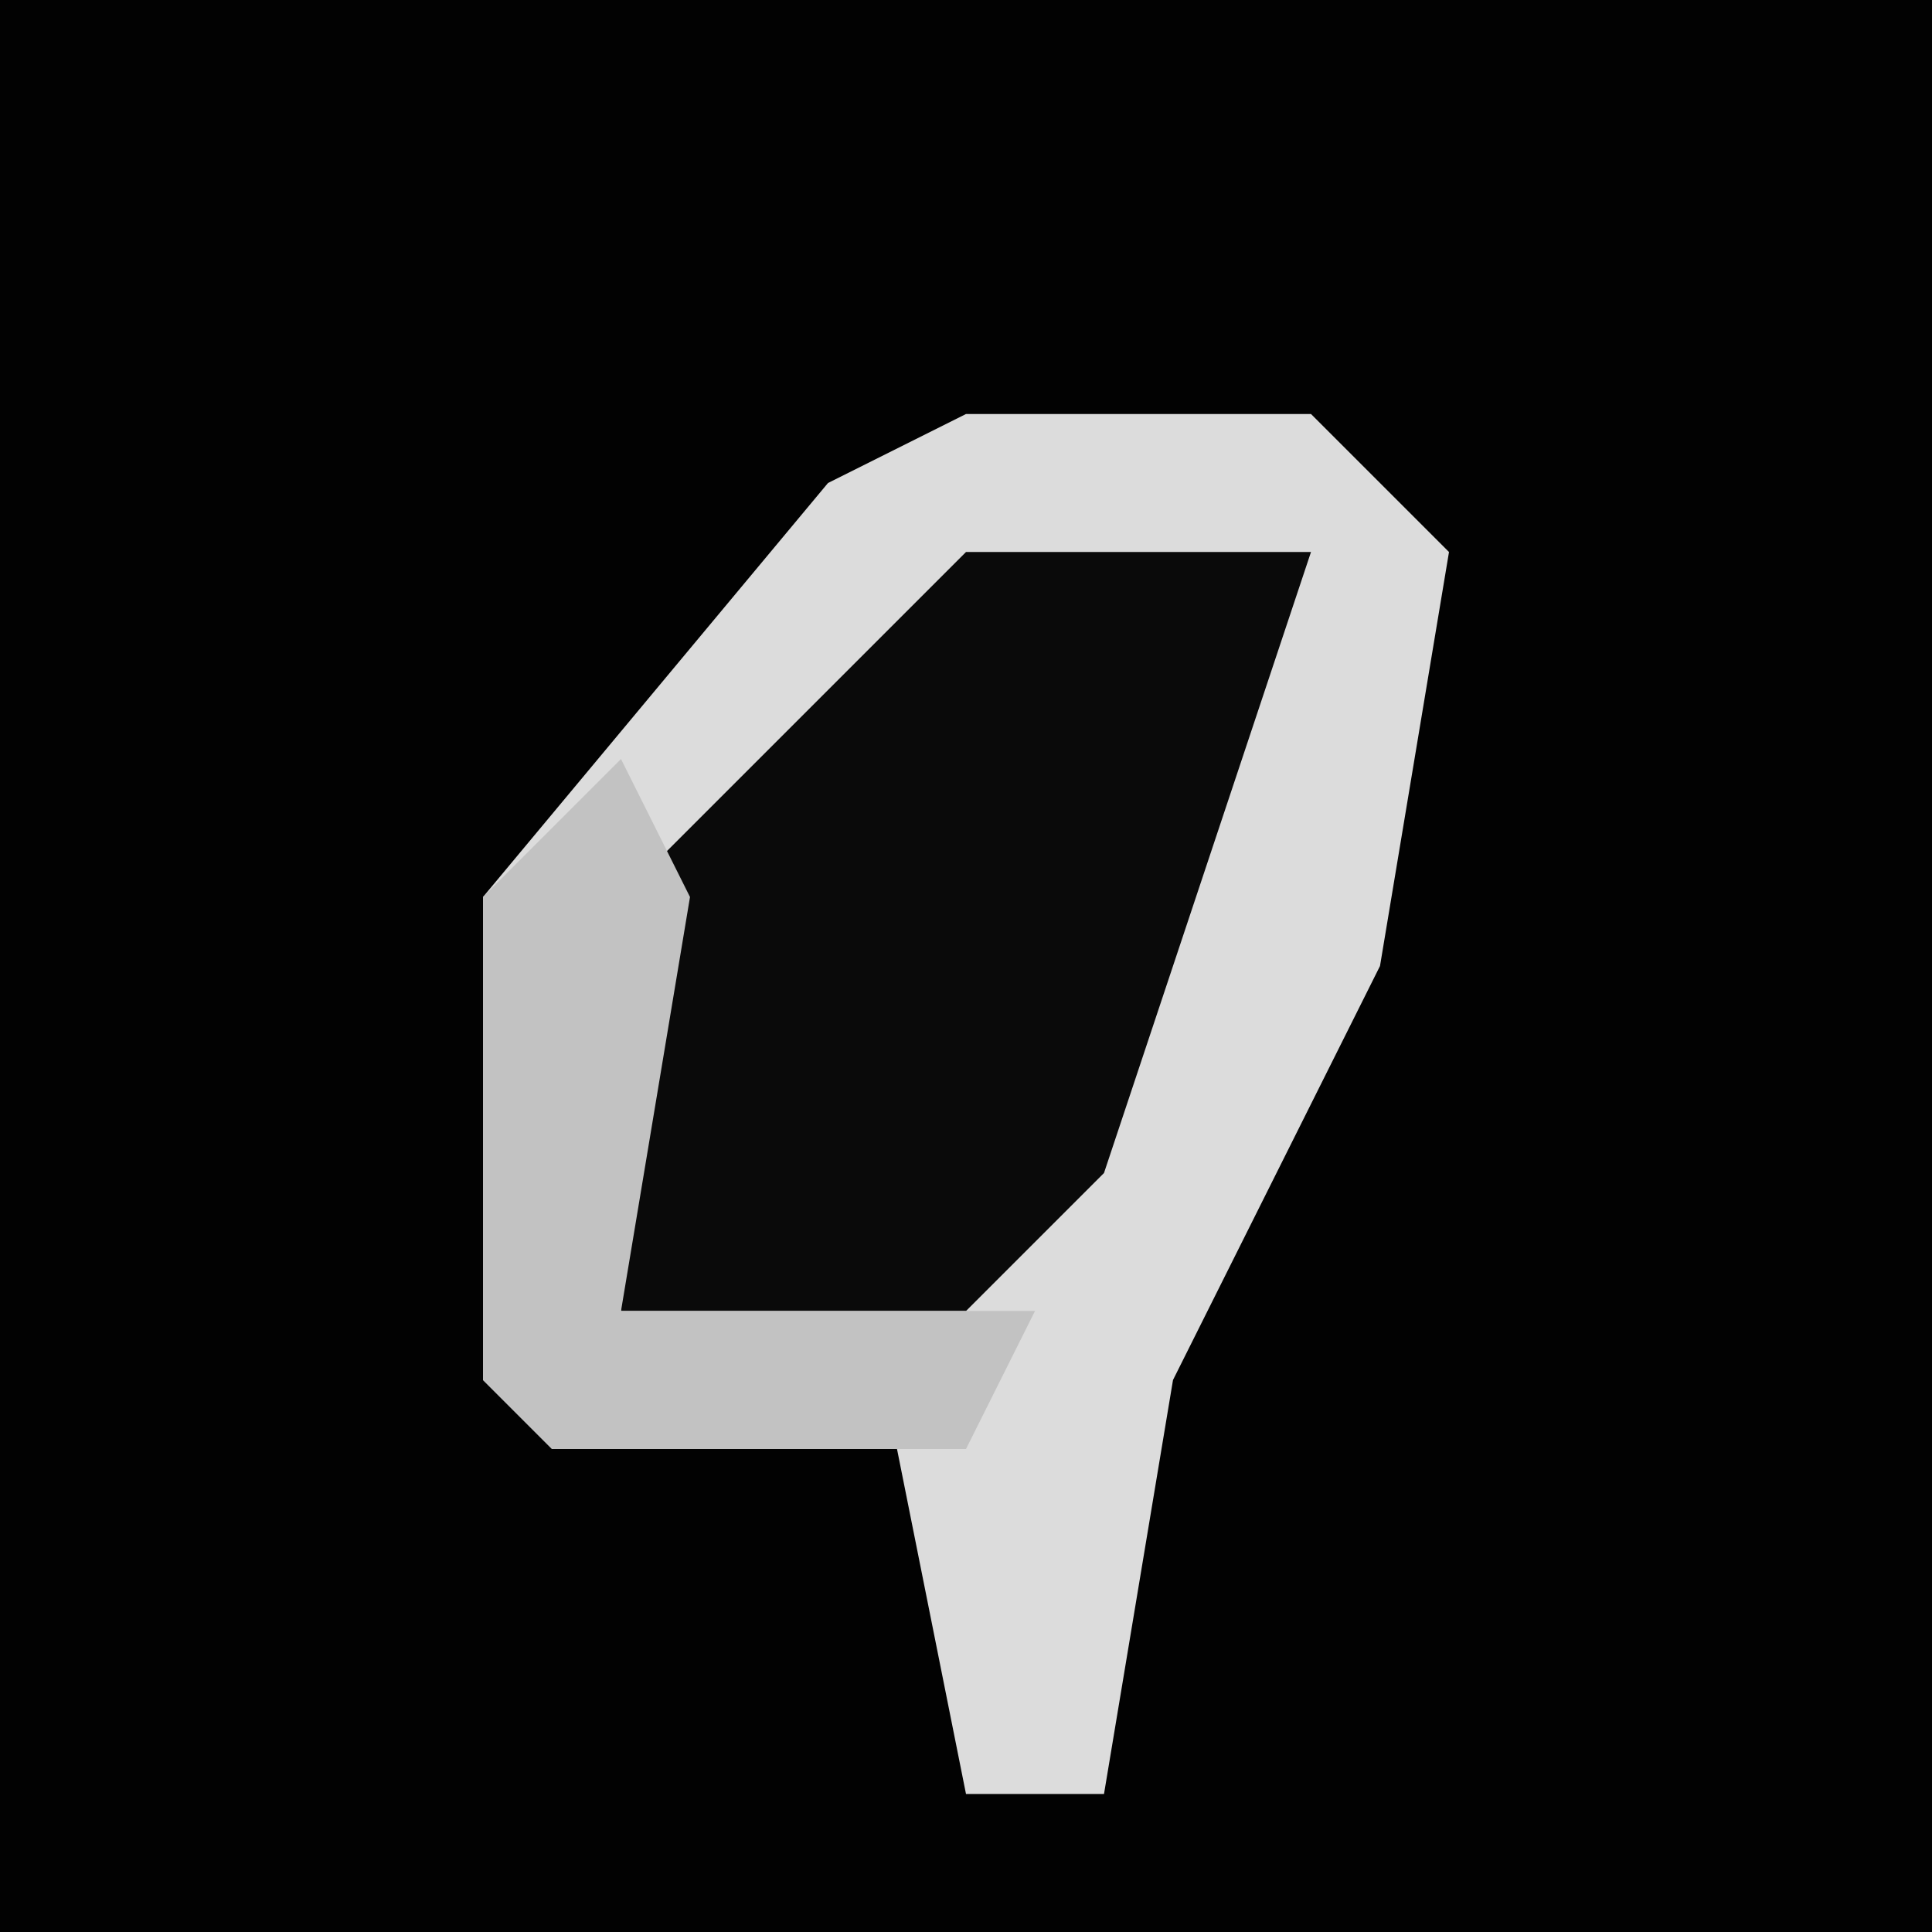 <?xml version="1.0" encoding="UTF-8"?>
<svg version="1.1" xmlns="http://www.w3.org/2000/svg" width="28" height="28">
<path d="M0,0 L28,0 L28,28 L0,28 Z " fill="#020202" transform="translate(0,0)"/>
<path d="M0,0 L5,0 L7,2 L6,8 L3,14 L2,20 L0,20 L-1,15 L-6,15 L-7,14 L-7,7 L-2,1 Z " fill="#DCDCDC" transform="translate(14,6)"/>
<path d="M0,0 L5,0 L2,9 L0,11 L-5,11 L-5,5 Z " fill="#0A0A0A" transform="translate(14,8)"/>
<path d="M0,0 L1,2 L0,8 L6,8 L5,10 L-1,10 L-2,9 L-2,2 Z " fill="#C2C2C2" transform="translate(9,11)"/>
</svg>
